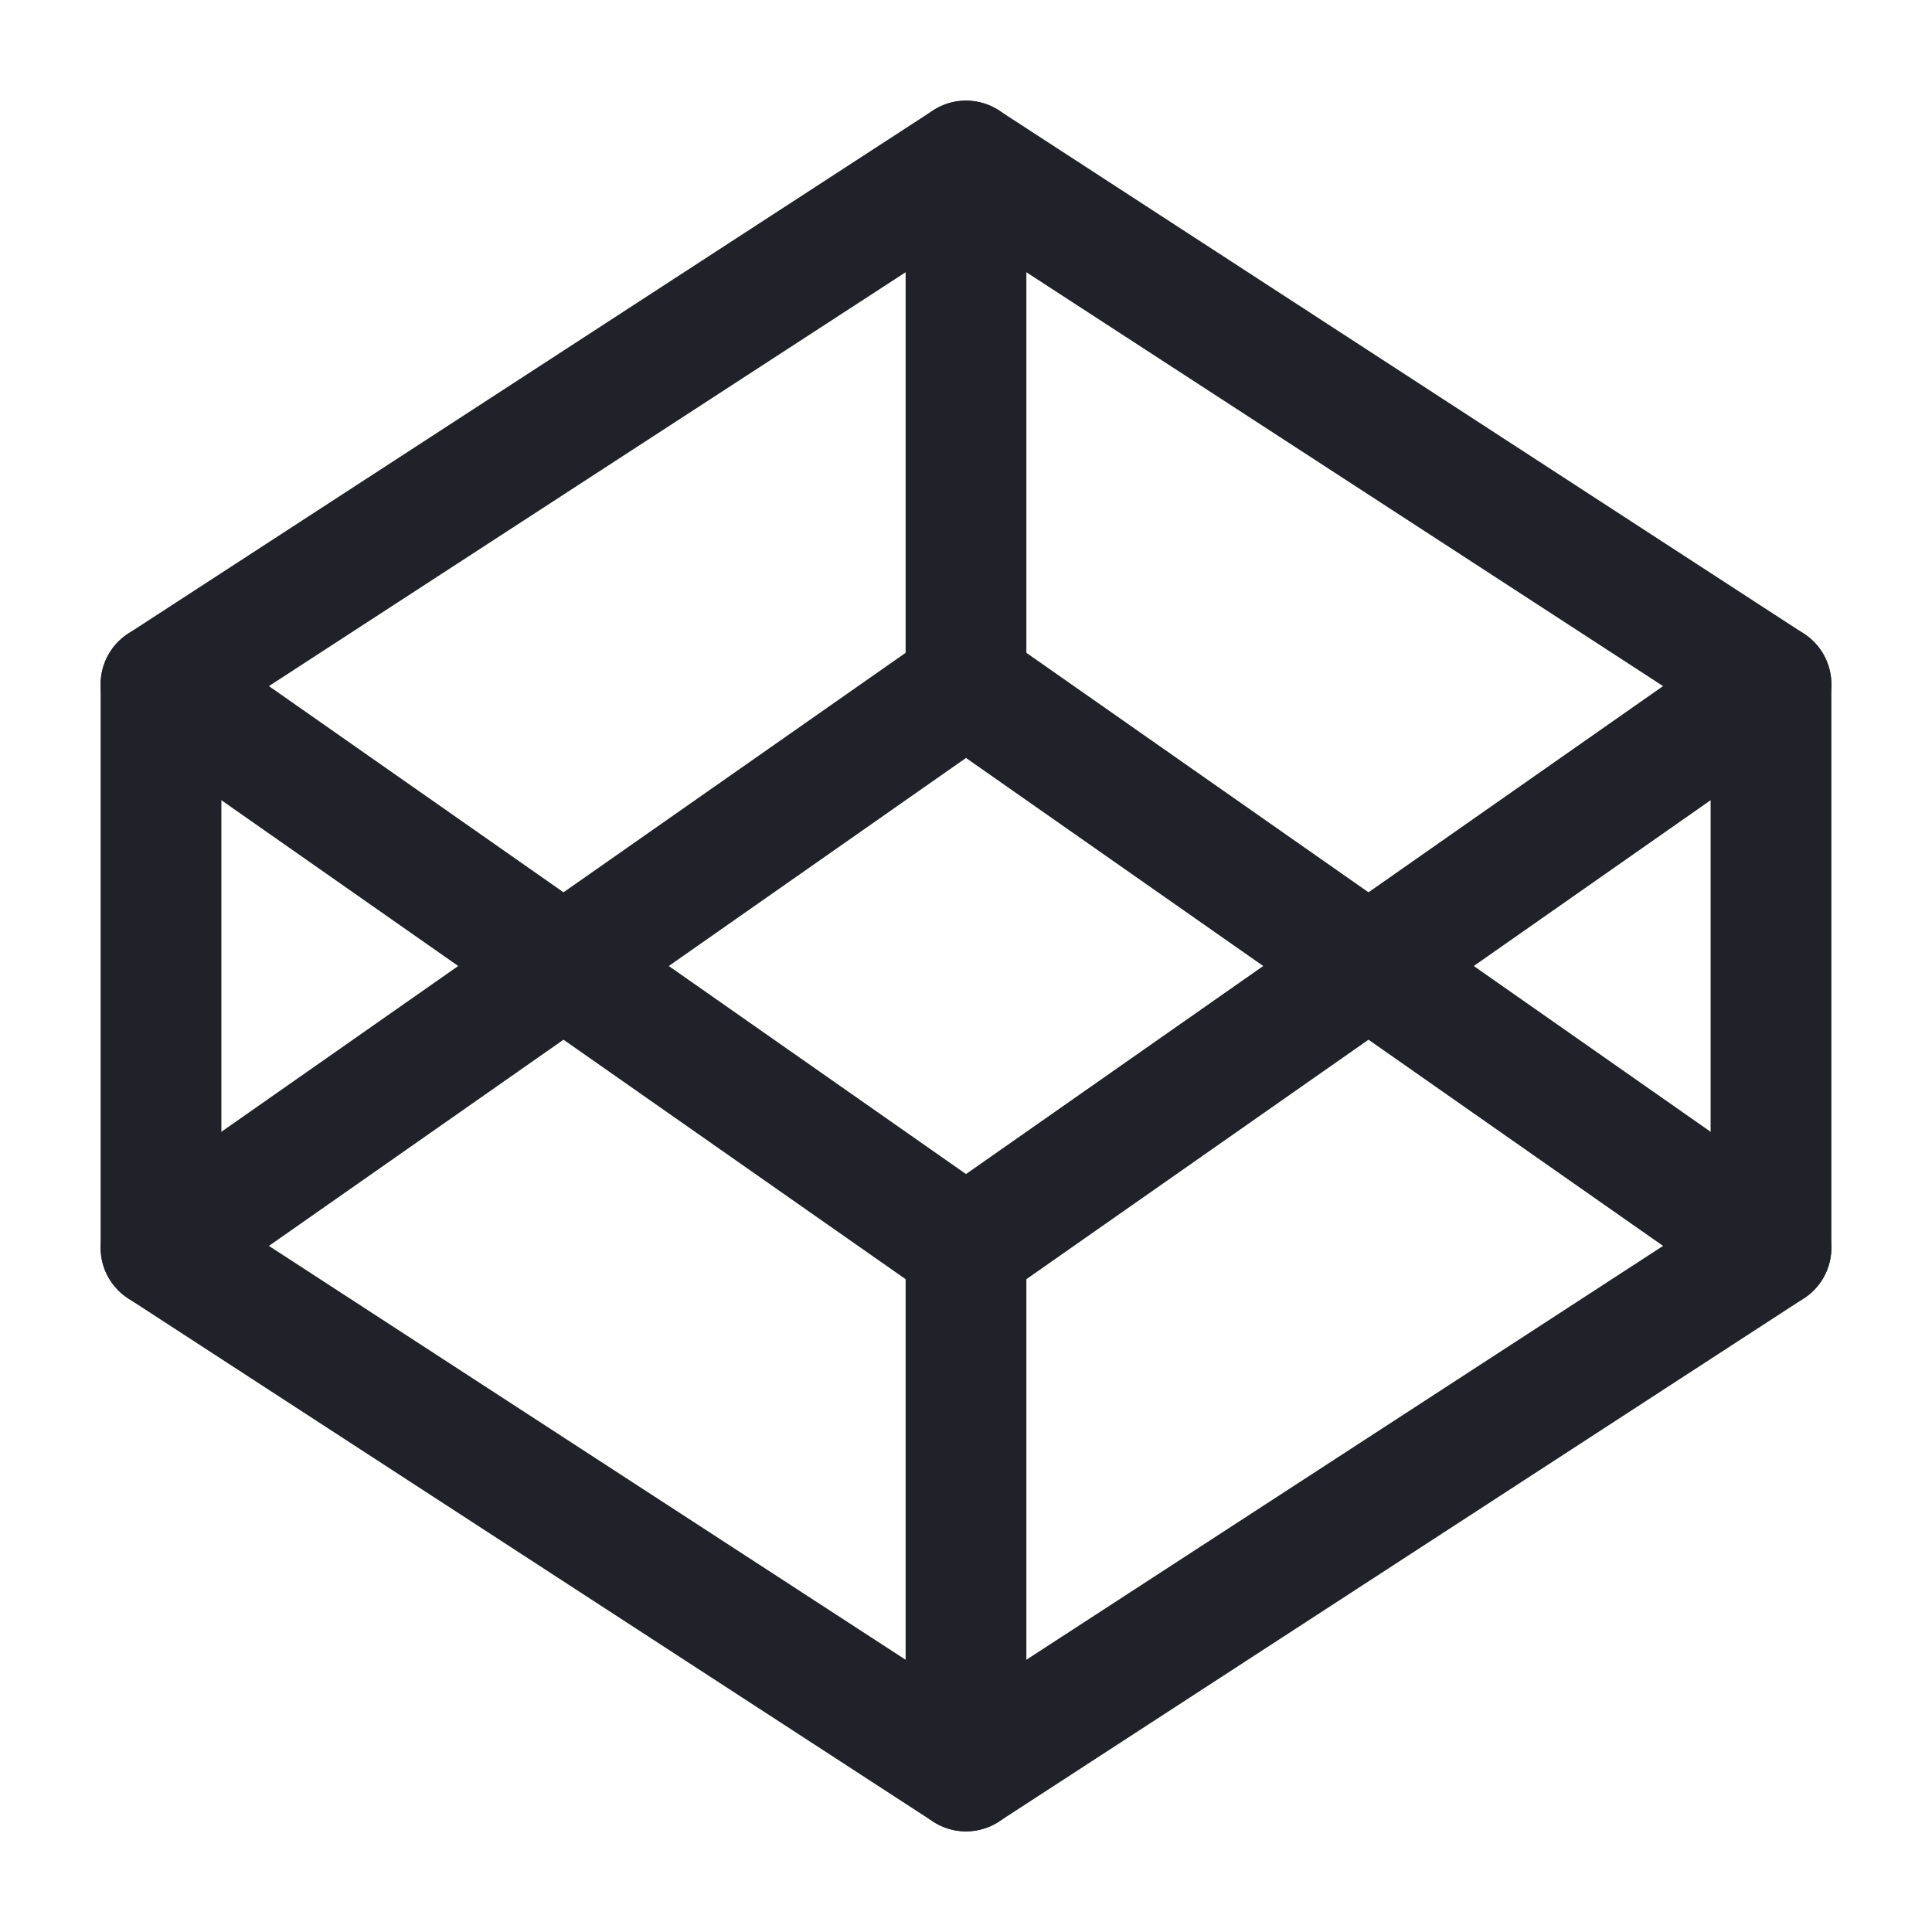 <svg xmlns="http://www.w3.org/2000/svg" width="24" height="24" fill="none" stroke="#21212a" stroke-linecap="round" stroke-linejoin="round" stroke-width="1.5" class="feather feather-codepen" viewBox="0 0 24 24"><polygon points="12 2 22 8.5 22 15.5 12 22 2 15.5 2 8.5 12 2"/><line x1="12" x2="12" y1="22" y2="15.5"/><polyline points="22 8.5 12 15.5 2 8.5"/><polyline points="2 15.5 12 8.5 22 15.5"/><line x1="12" x2="12" y1="2" y2="8.5"/></svg>